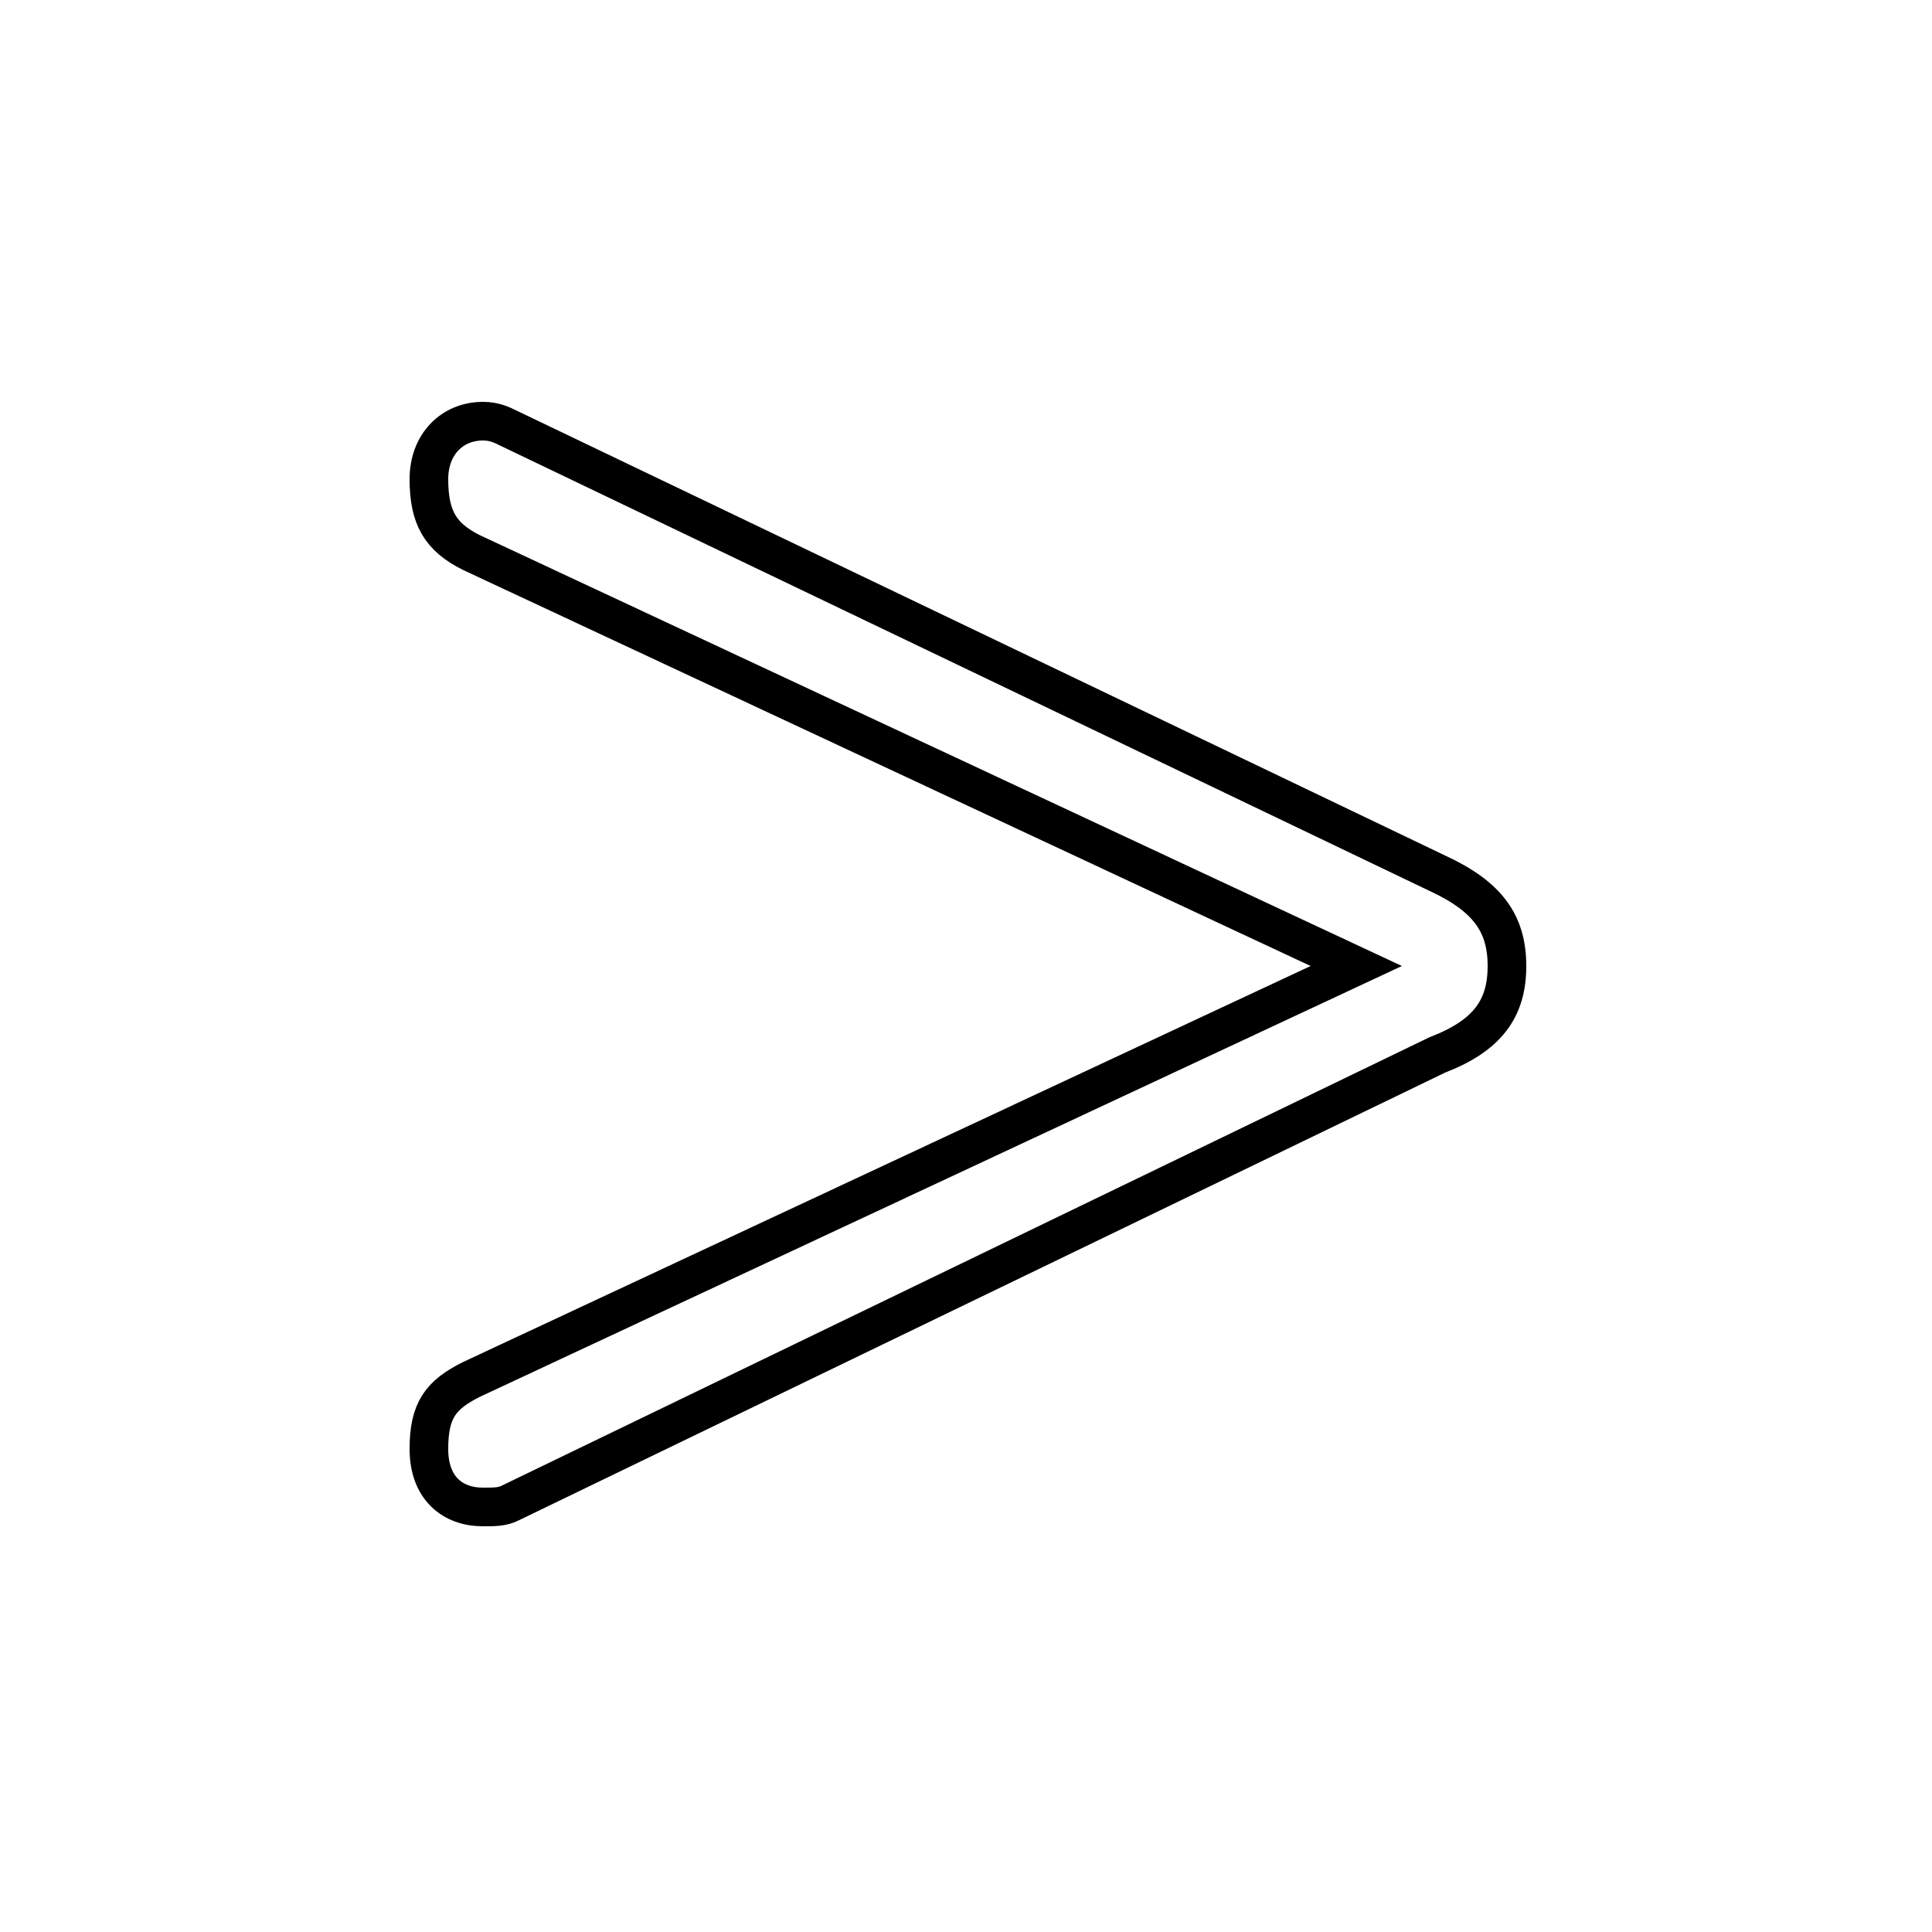 <svg xmlns="http://www.w3.org/2000/svg" viewBox="0 -44.0 50.0 50.0">
    <rect x="0" y="-44.0" width="50.0" height="50.0" fill="#808080" stroke="none"/>
    <g transform="scale(1, -1)">
        <!-- ボディの枠 -->
        <rect x="0" y="-6.0" width="50.0" height="50.0"
            stroke="white" fill="white"/>
        <!-- グリフ座標系の原点 -->
        <circle cx="0" cy="0" r="5" fill="white"/>
        <!-- グリフのアウトライン -->
        <g style="fill:none;stroke:#000000;stroke-width:1;">
<path d="M 13.2 32.9 C 13.0 33.0 12.8 33.1 12.5 33.1 C 11.7 33.1 11.1 32.5 11.1 31.6 C 11.1 30.6 11.4 30.1 12.2 29.7 L 35.1 19.0 L 12.2 8.3 C 11.4 7.9 11.1 7.5 11.1 6.5 C 11.1 5.5 11.7 5.0 12.5 5.0 C 12.8 5.0 13.0 5.0 13.2 5.1 L 37.2 16.7 C 38.5 17.2 39.0 17.9 39.0 19.0 C 39.0 20.1 38.5 20.8 37.2 21.4 Z"/>
</g>
</g>
</svg>